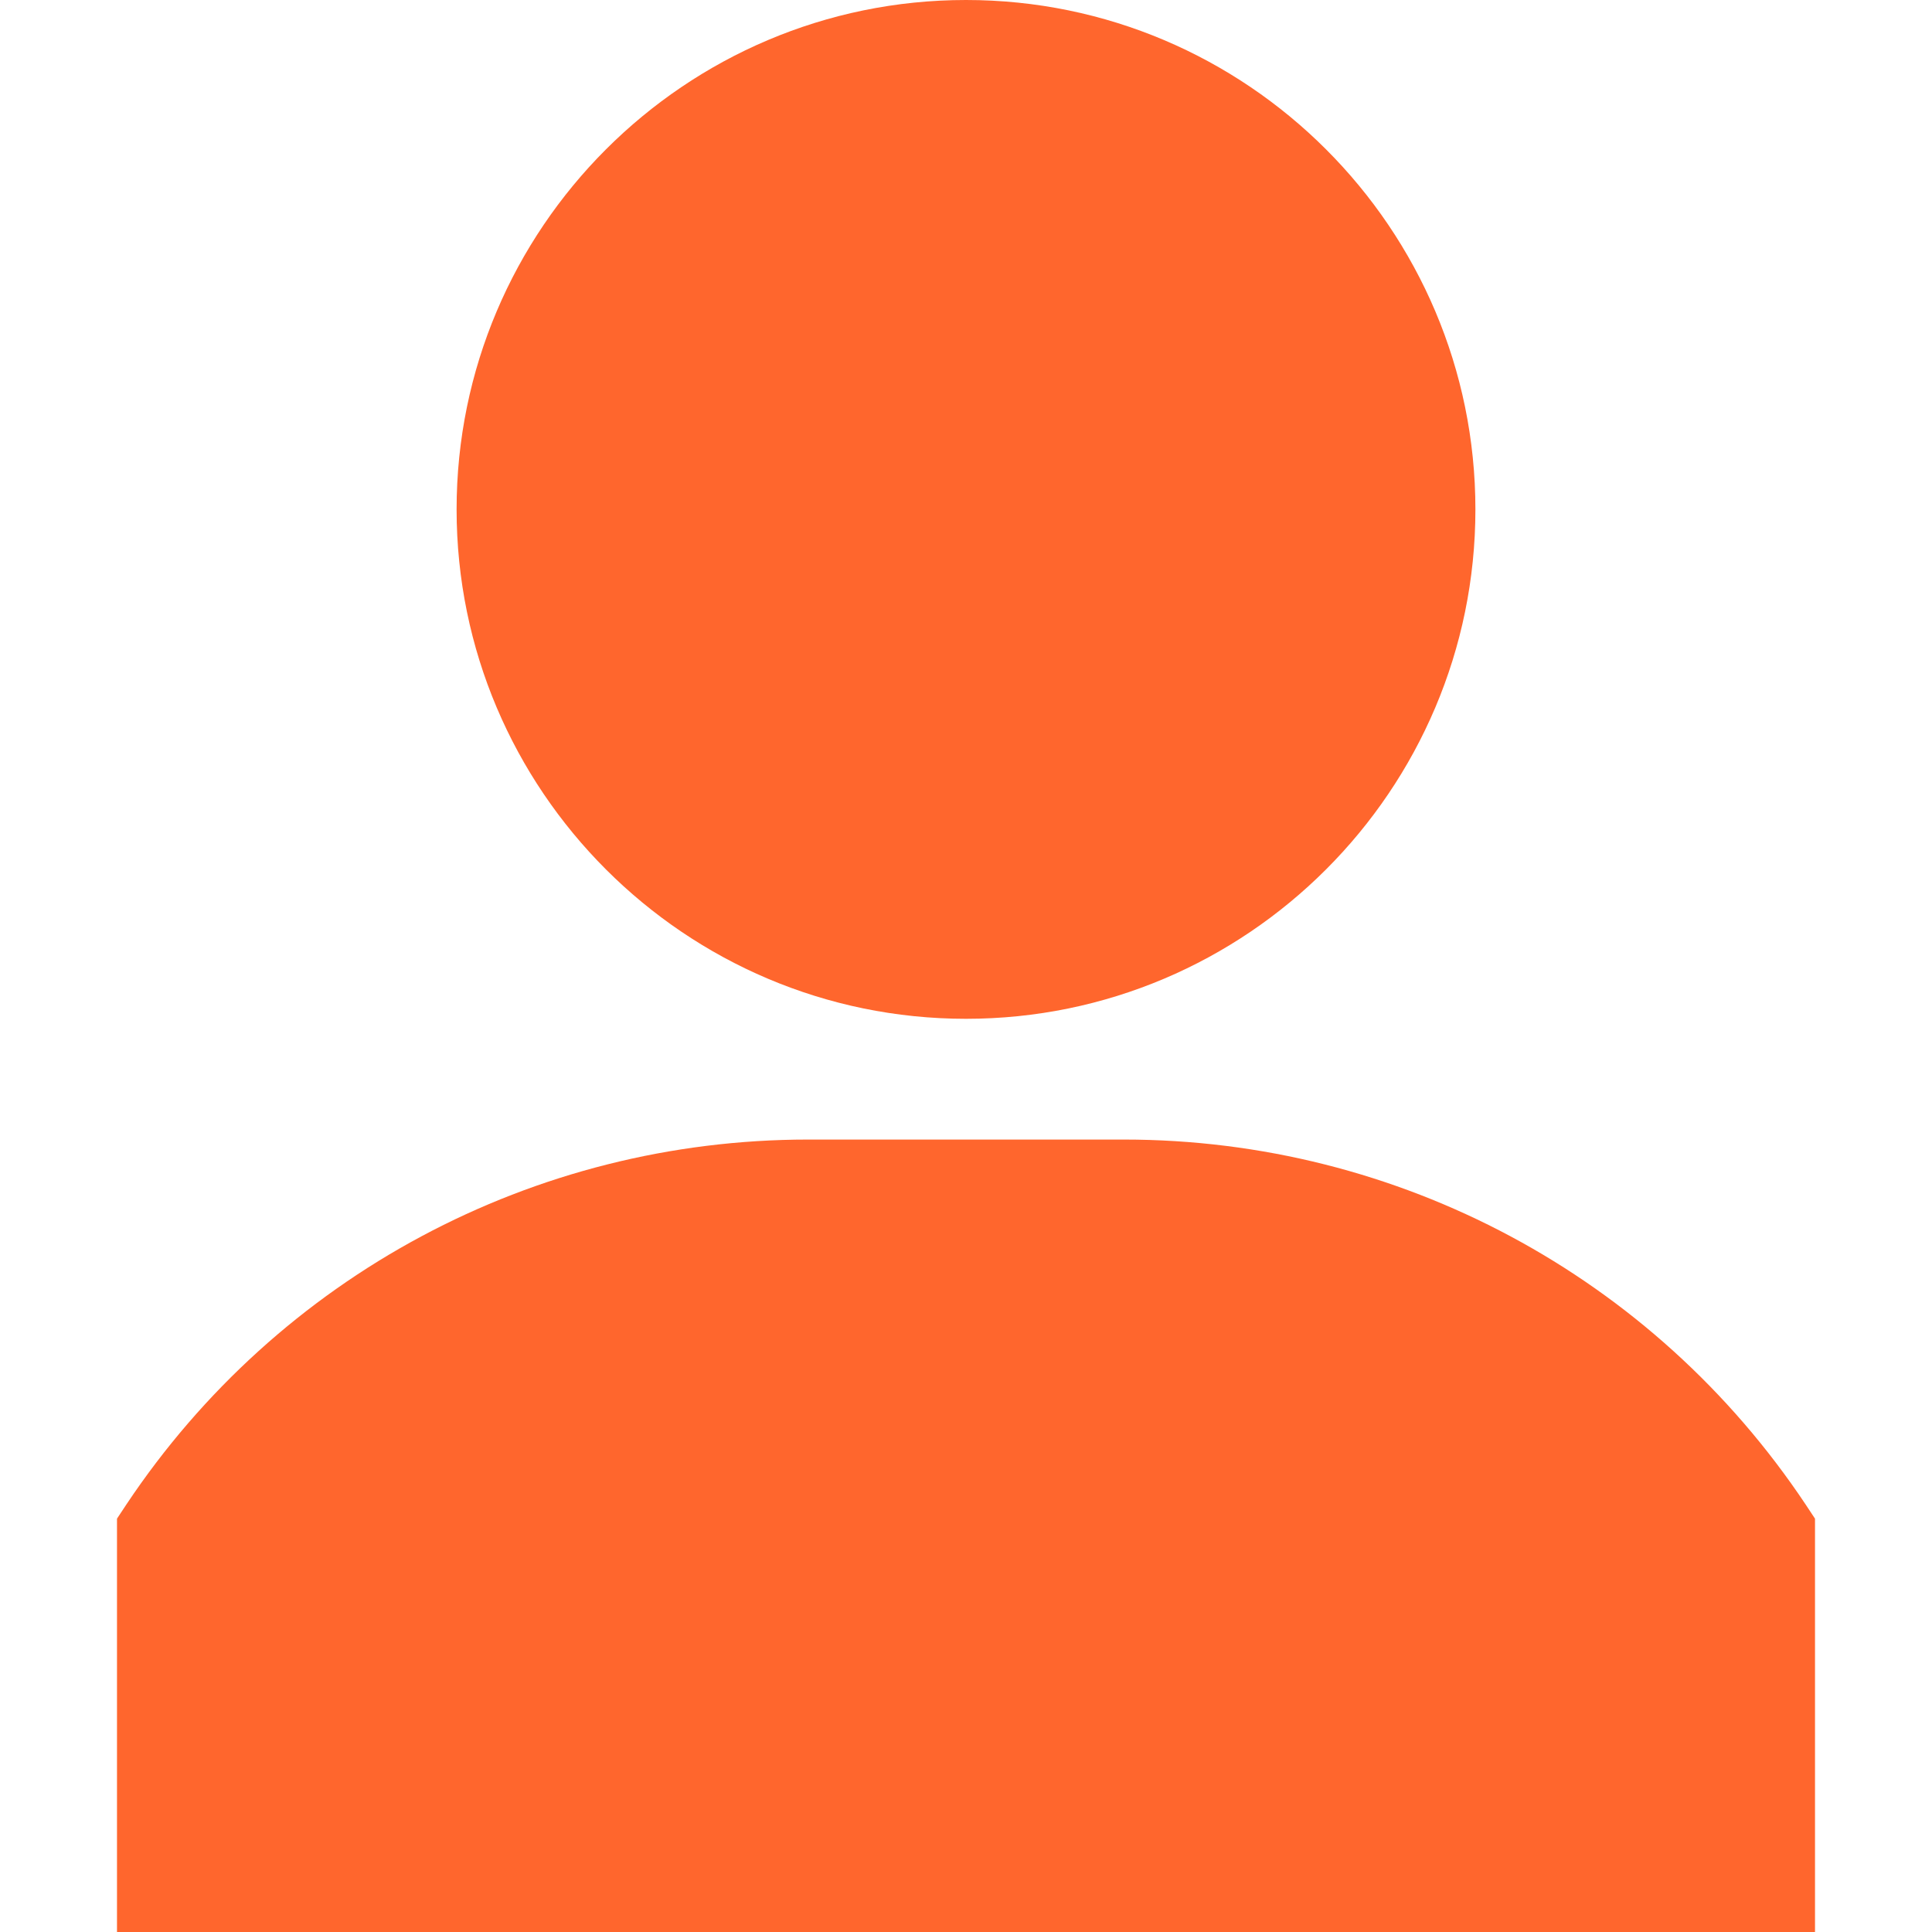 <svg width="18" height="18" viewBox="0 0 18 18" fill="none" xmlns="http://www.w3.org/2000/svg">
<path d="M9 0C6.383 0 4.254 2.129 4.254 4.746C4.254 7.363 6.383 9.492 9 9.492C11.617 9.492 13.746 7.363 13.746 4.746C13.746 2.129 11.617 0 9 0Z" fill="#FF662D"/>
<path d="M16.822 14.016C15.403 11.888 13.028 10.617 10.471 10.617H7.529C4.972 10.617 2.597 11.888 1.178 14.016L1.09 14.149V18H16.91H16.91V14.149L16.822 14.016Z" fill="#FF662D"/>
</svg>
